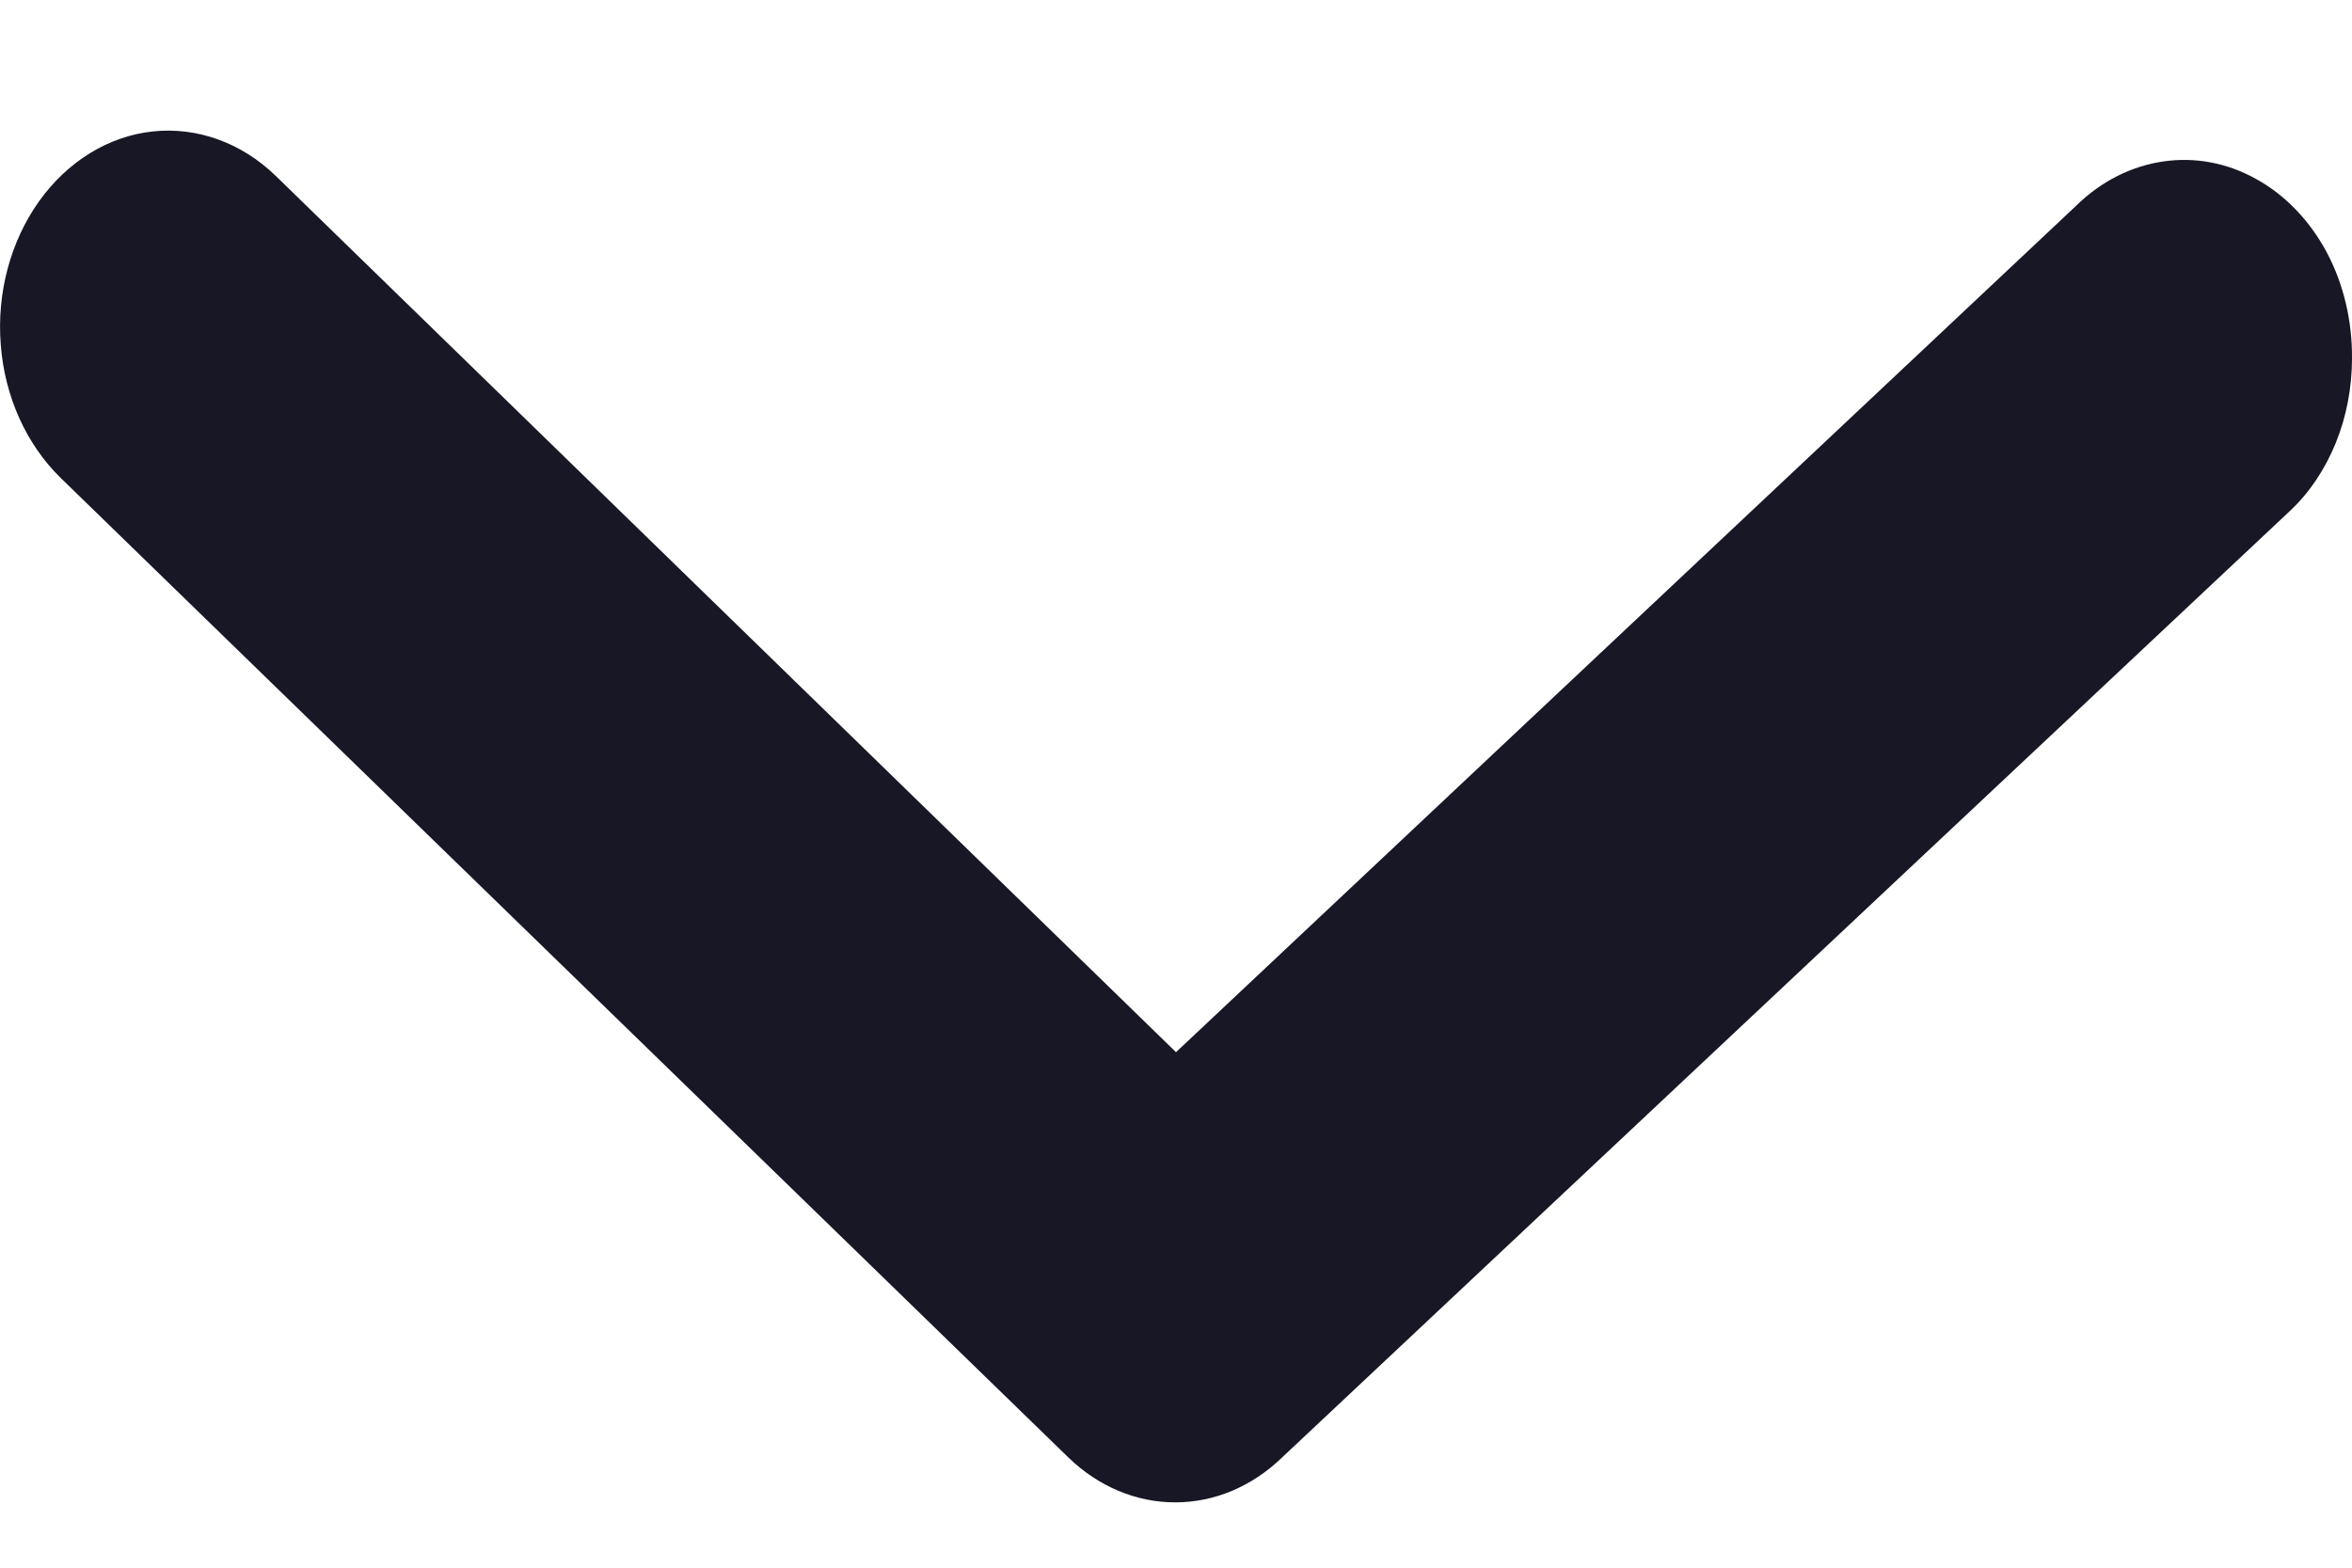 <svg width="9" height="6" viewBox="0 0 9 6" fill="none" xmlns="http://www.w3.org/2000/svg">
<path d="M9 1.371C9 1.483 8.979 1.594 8.938 1.695C8.897 1.796 8.837 1.886 8.762 1.956L4.905 5.579C4.79 5.69 4.646 5.75 4.497 5.75C4.348 5.75 4.204 5.69 4.089 5.579L0.232 1.829C0.101 1.701 0.018 1.518 0.003 1.32C-0.013 1.122 0.04 0.924 0.149 0.771C0.258 0.618 0.415 0.521 0.585 0.503C0.754 0.485 0.924 0.546 1.055 0.673L4.5 4.027L7.946 0.786C8.04 0.694 8.155 0.636 8.277 0.618C8.399 0.6 8.522 0.623 8.633 0.685C8.744 0.746 8.838 0.844 8.903 0.965C8.968 1.087 9.001 1.228 9 1.371Z" fill="#171726"/>
</svg>
